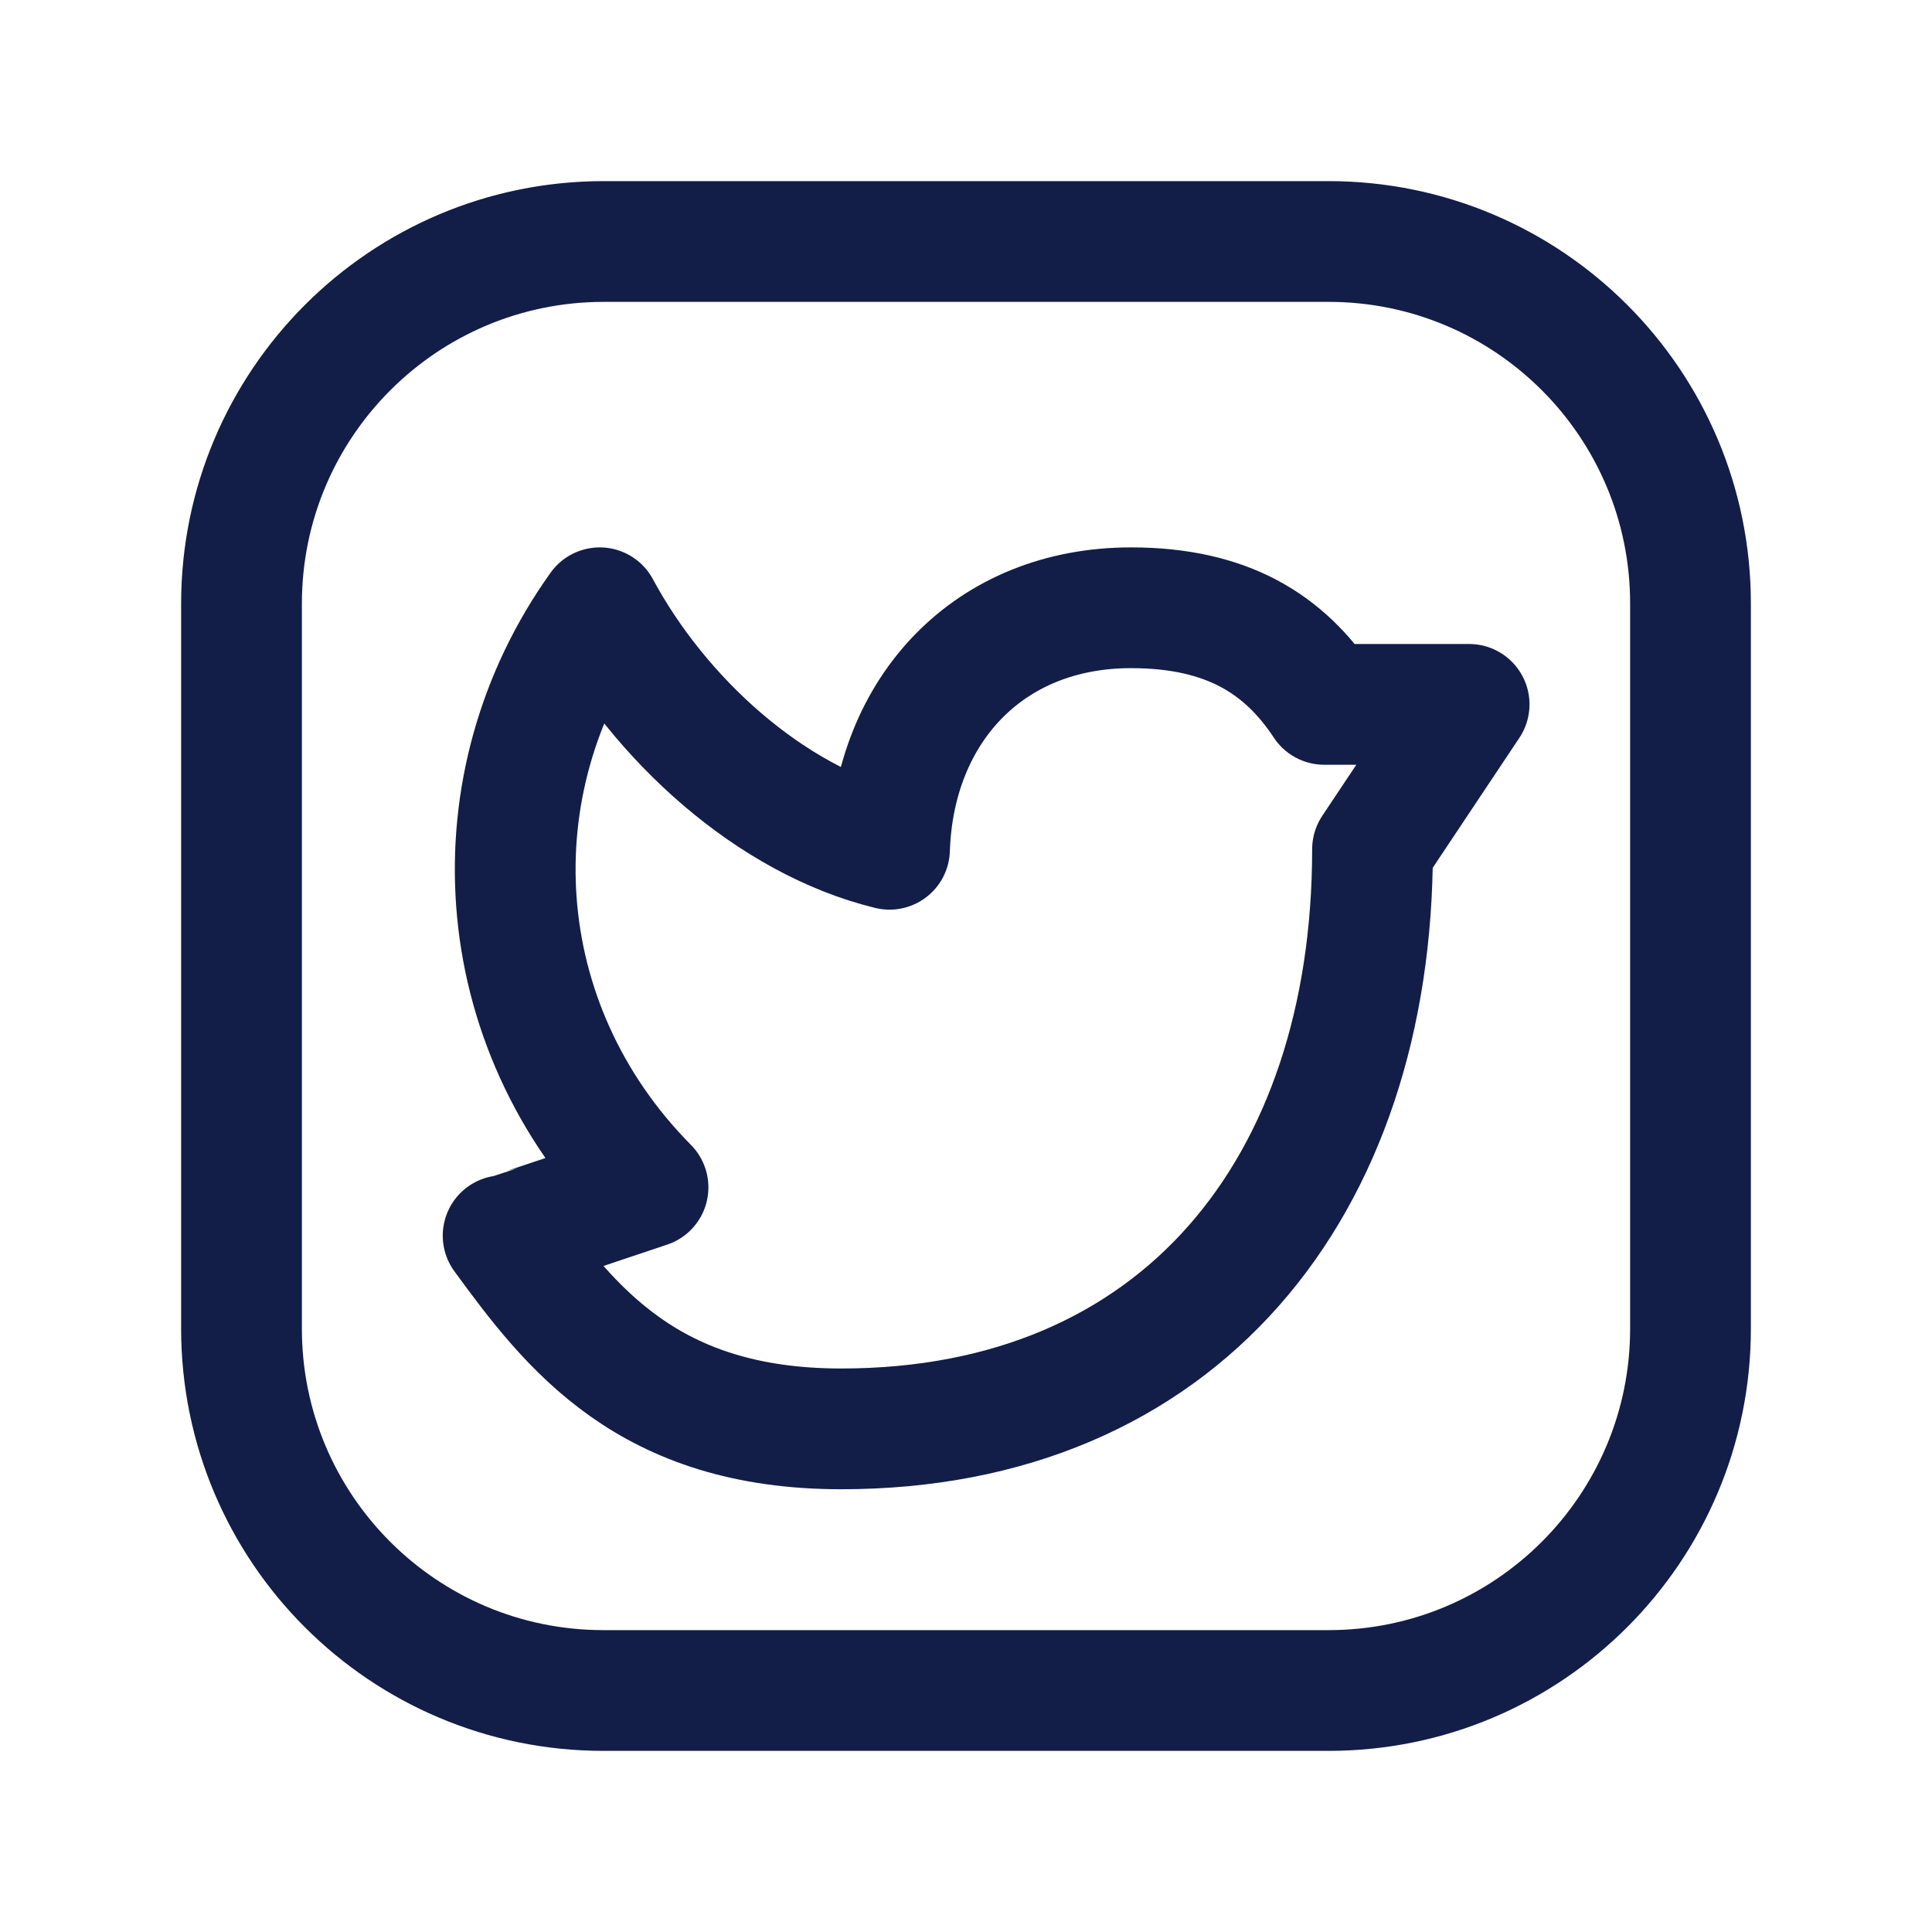<?xml version="1.0" encoding="UTF-8"?><svg version="1.1" viewBox="0 0 24 24" xmlns="http://www.w3.org/2000/svg" xmlns:xlink="http://www.w3.org/1999/xlink"><!--Generated by IJSVG (https://github.com/iconjar/IJSVG)--><g fill="none"><path d="M0,24v-24h24v24h-24Z"></path><path stroke="#121e48" stroke-linecap="round" stroke-linejoin="round" stroke-width="1.5" d="M7.5,3h9.004c2.483,0 4.496,2.013 4.496,4.496v9.009c0,2.482 -2.013,4.495 -4.496,4.495h-9.008c-2.483,0 -4.496,-2.013 -4.496,-4.496v-9.004c0,-2.485 2.015,-4.5 4.5,-4.5Z"></path><path stroke="#121e48" stroke-linecap="round" stroke-linejoin="round" stroke-width="1.5" d="M17.05,10.55c0,4.2 -2.4,7.2 -6.6,7.2c-2.4,0 -3.362,-1.253 -4.2,-2.4m-8.88178e-16,0c0.019,-0.003 1.8,-0.6 1.8,-0.6c-2.004,-2.026 -2.156,-5.027 -0.6,-7.2c0.738,1.373 2.116,2.639 3.6,3c0.057,-1.733 1.233,-3 3,-3c1.203,0 1.911,0.459 2.4,1.2h1.8l-1.2,1.8"></path></g></svg>
